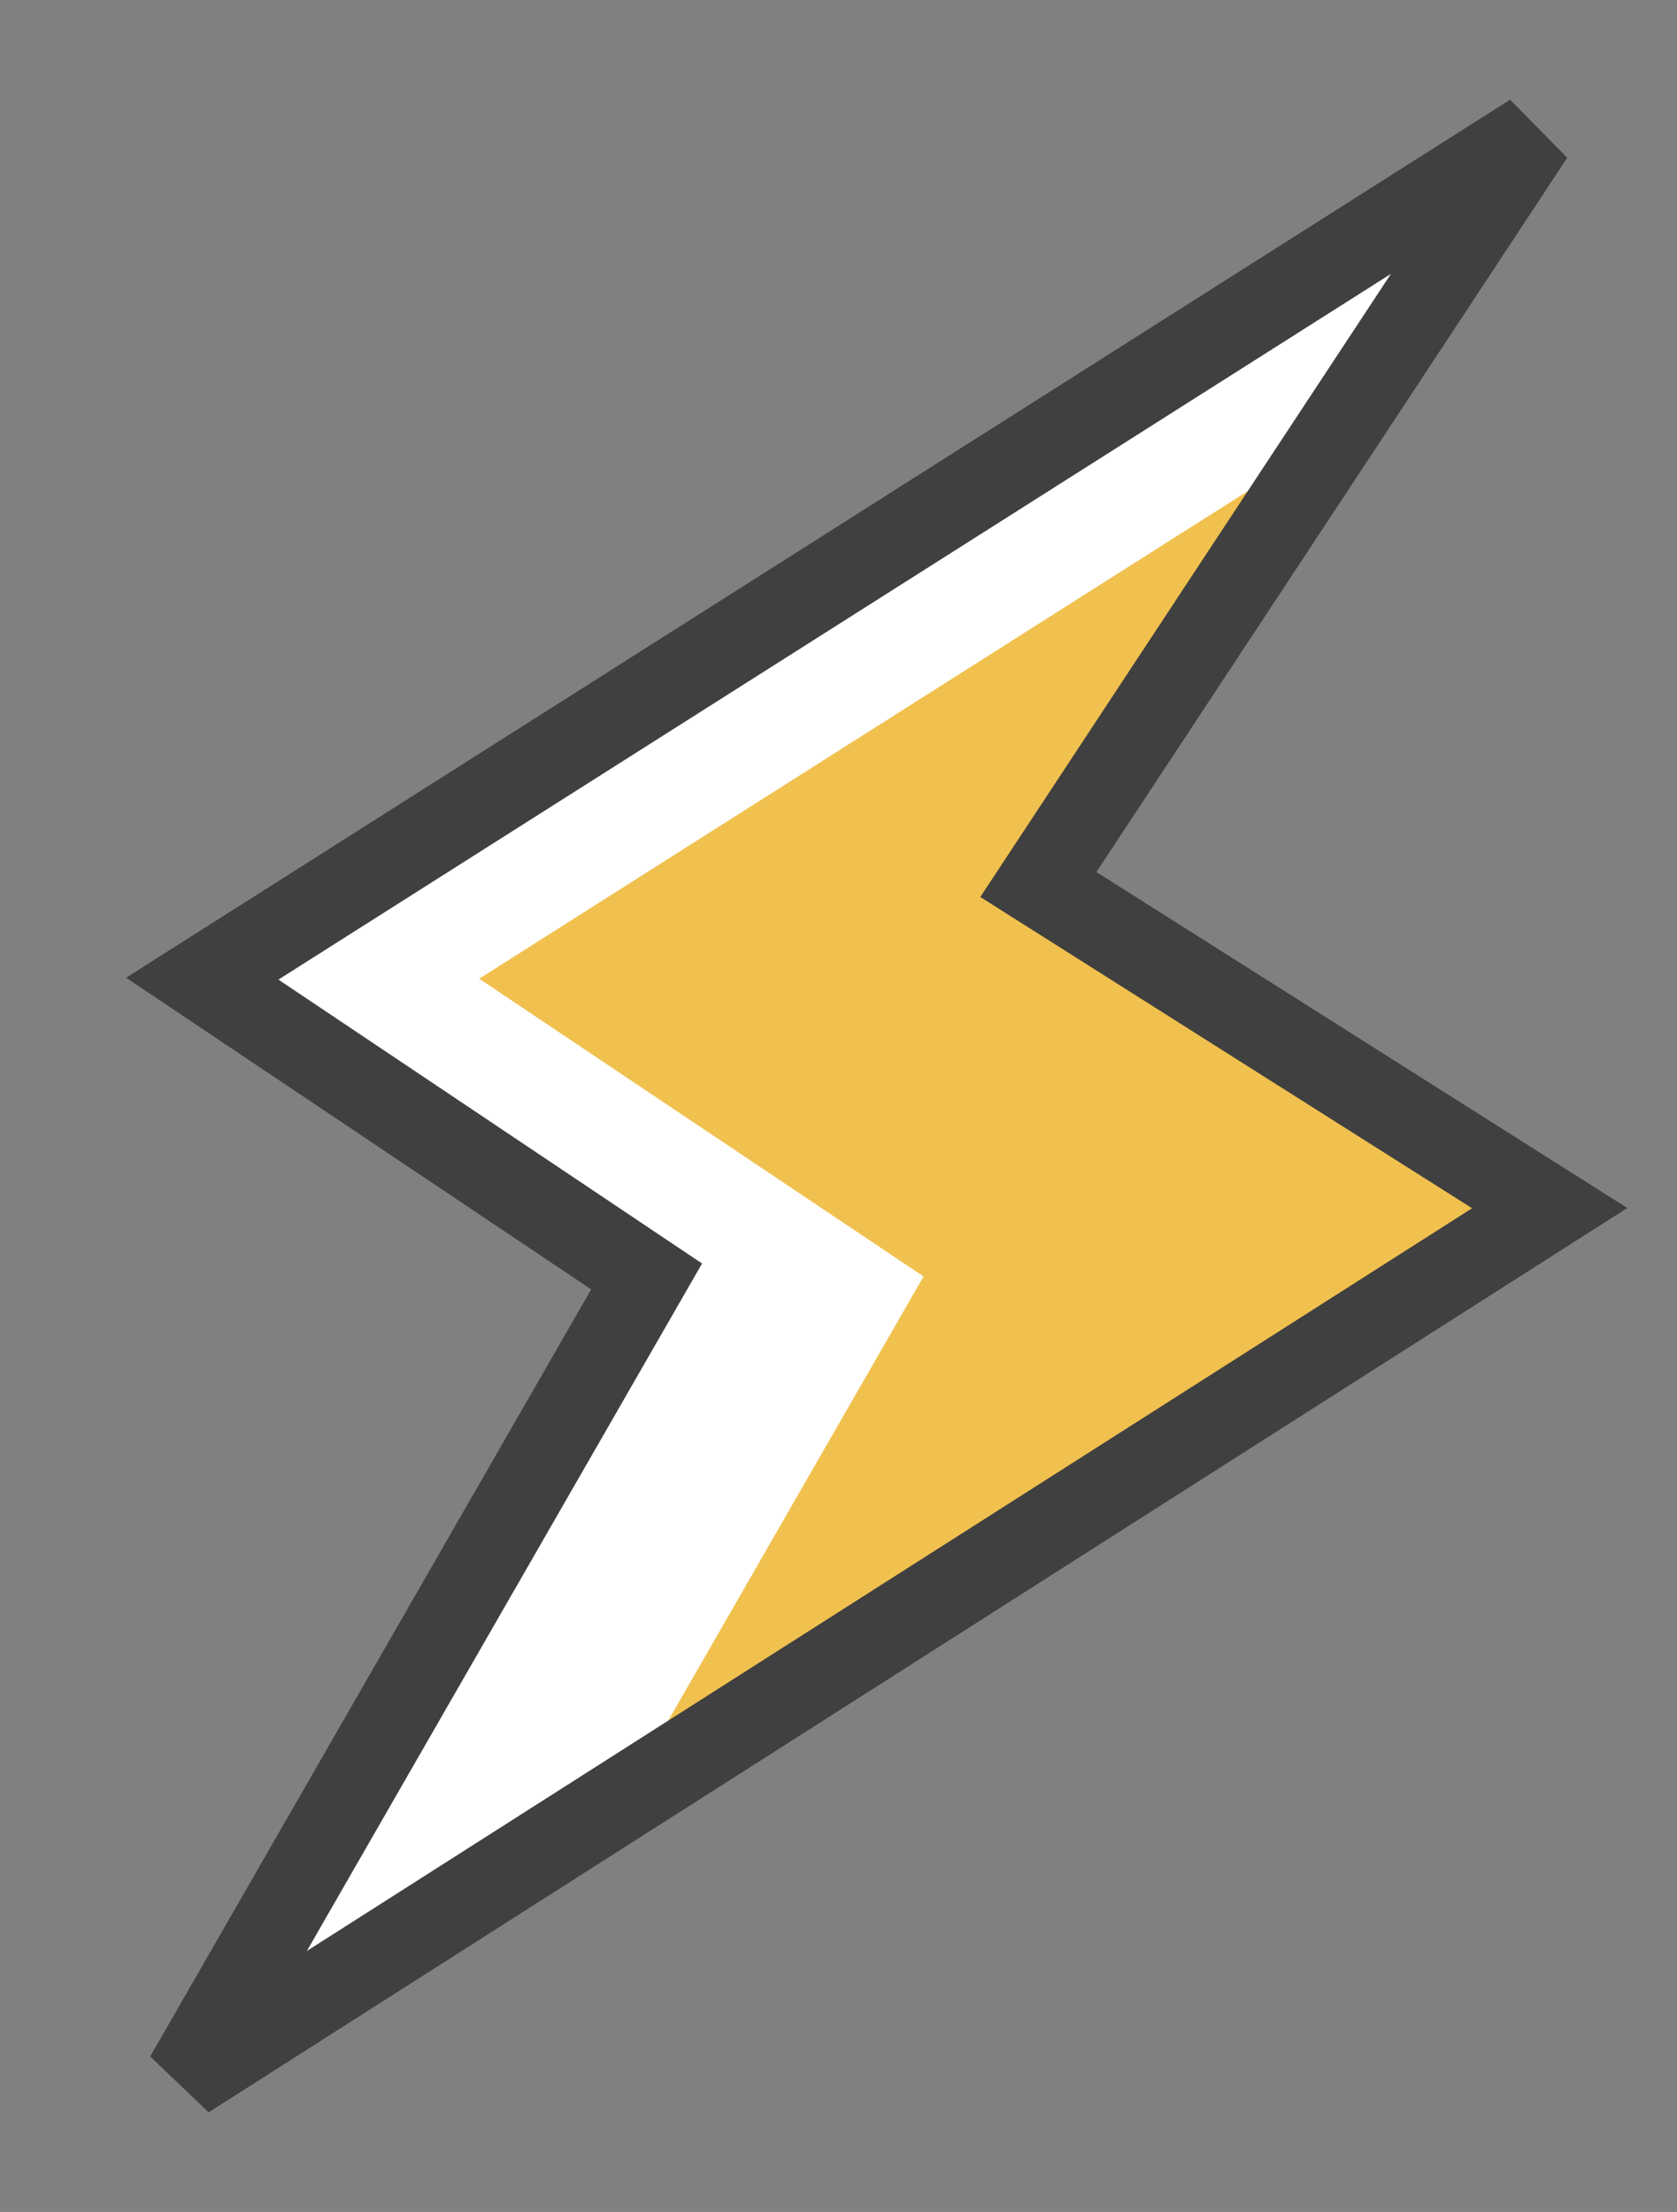 <?xml version="1.0" encoding="utf-8"?>
<!-- Generator: Adobe Illustrator 21.1.0, SVG Export Plug-In . SVG Version: 6.00 Build 0)  -->
<svg version="1.1" id="Layer_1" xmlns="http://www.w3.org/2000/svg" xmlns:xlink="http://www.w3.org/1999/xlink" x="0px" y="0px"
	 width="33.809px" height="44.6px" viewBox="0 0 33.809 44.6" enable-background="new 0 0 33.809 44.6" xml:space="preserve">
<rect x="0" y="0" width="33.809" height="44.6" fill="#808080" stroke="none"/>
<g>
	<g>
		<g>
			<g>
				<g>
					<polygon fill="#FFFFFF" points="30.895,2.718 4.077,19.734 13.036,25.737 3.755,41.883 31.243,24.36 20.933,17.834 					"/>
				</g>
			</g>
		</g>
	</g>
	<g>
		<g>
			<g>
				<g>
					<g>
						<polygon fill="#F1C14F" points="31.243,24.36 20.933,17.834 26.883,8.806 9.66,19.734 18.619,25.737 12.568,36.265 						"/>
					</g>
				</g>
			</g>
		</g>
		<g>
			<g>
				<g>
					<g>
						<path fill="#404040" d="M4.206,42.591l-1.178-1.126l8.89-15.467l-9.376-6.284L30.445,2.01l1.151,1.171l-9.492,14.402
							l10.704,6.774L4.206,42.591z M5.613,19.752l8.541,5.724L6.186,39.338l23.492-14.976l-9.915-6.276l8.279-12.564L5.613,19.752z"
							/>
					</g>
				</g>
			</g>
		</g>
	</g>
</g>
</svg>
